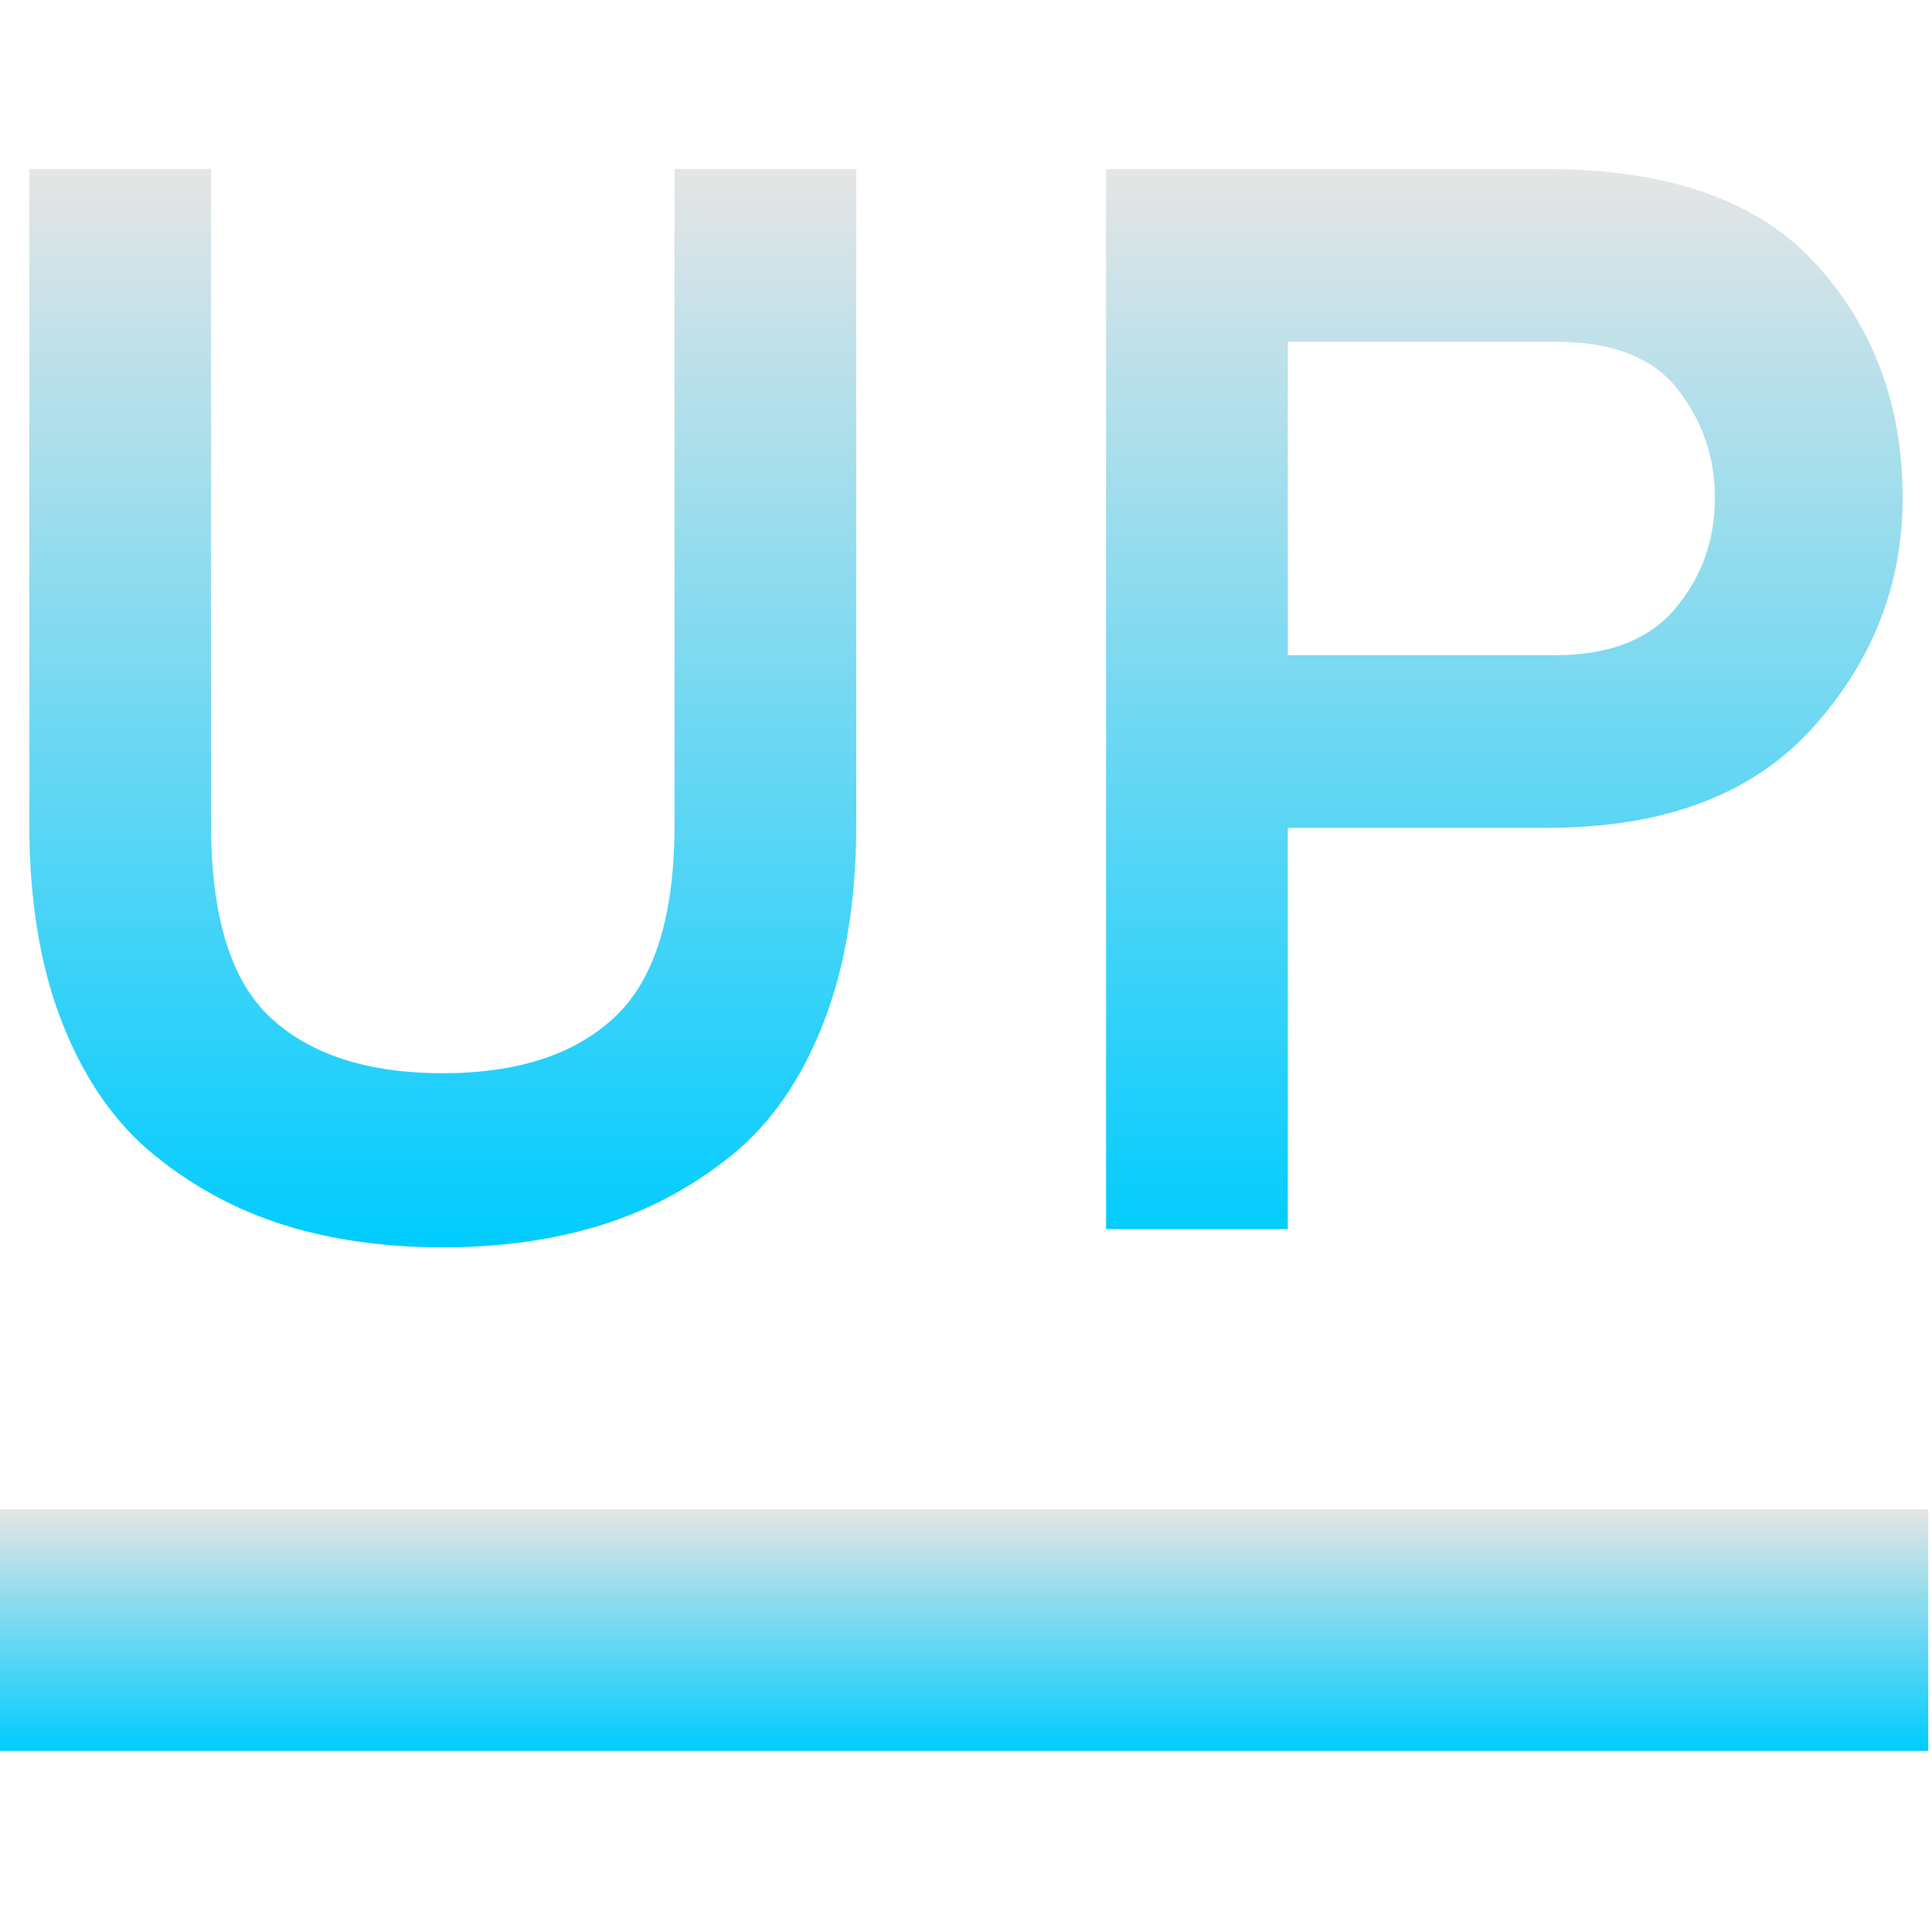 <svg xmlns="http://www.w3.org/2000/svg" width="16" height="16" version="1.1">
 <defs>
   <style id="current-color-scheme" type="text/css">
   .ColorScheme-Text { color: #0066ba; } .ColorScheme-Highlight { color:#5294e2; }
  </style>
  <linearGradient id="arrongin" x1="0%" x2="0%" y1="0%" y2="100%">
   <stop offset="0%" style="stop-color:#dd9b44; stop-opacity:1"/>
   <stop offset="100%" style="stop-color:#ad6c16; stop-opacity:1"/>
  </linearGradient>
  <linearGradient id="aurora" x1="0%" x2="0%" y1="0%" y2="100%">
   <stop offset="0%" style="stop-color:#09D4DF; stop-opacity:1"/>
   <stop offset="100%" style="stop-color:#9269F4; stop-opacity:1"/>
  </linearGradient>
  <linearGradient id="cyberneon" x1="0%" x2="0%" y1="0%" y2="100%">
    <stop offset="0" style="stop-color:#0abdc6; stop-opacity:1"/>
    <stop offset="1" style="stop-color:#ea00d9; stop-opacity:1"/>
  </linearGradient>
  <linearGradient id="fitdance" x1="0%" x2="0%" y1="0%" y2="100%">
   <stop offset="0%" style="stop-color:#1AD6AB; stop-opacity:1"/>
   <stop offset="100%" style="stop-color:#329DB6; stop-opacity:1"/>
  </linearGradient>
  <linearGradient id="oomox" x1="0%" x2="0%" y1="0%" y2="100%">
   <stop offset="0%" style="stop-color:#e5e5e5; stop-opacity:1"/>
   <stop offset="100%" style="stop-color:#00ccff; stop-opacity:1"/>
  </linearGradient>
  <linearGradient id="rainblue" x1="0%" x2="0%" y1="0%" y2="100%">
   <stop offset="0%" style="stop-color:#00F260; stop-opacity:1"/>
   <stop offset="100%" style="stop-color:#0575E6; stop-opacity:1"/>
  </linearGradient>
  <linearGradient id="sunrise" x1="0%" x2="0%" y1="0%" y2="100%">
   <stop offset="0%" style="stop-color: #FF8501; stop-opacity:1"/>
   <stop offset="100%" style="stop-color: #FFCB01; stop-opacity:1"/>
  </linearGradient>
  <linearGradient id="telinkrin" x1="0%" x2="0%" y1="0%" y2="100%">
   <stop offset="0%" style="stop-color: #b2ced6; stop-opacity:1"/>
   <stop offset="100%" style="stop-color: #6da5b7; stop-opacity:1"/>
  </linearGradient>
  <linearGradient id="60spsycho" x1="0%" x2="0%" y1="0%" y2="100%">
   <stop offset="0%" style="stop-color: #df5940; stop-opacity:1"/>
   <stop offset="25%" style="stop-color: #d8d15f; stop-opacity:1"/>
   <stop offset="50%" style="stop-color: #e9882a; stop-opacity:1"/>
   <stop offset="100%" style="stop-color: #279362; stop-opacity:1"/>
  </linearGradient>
  <linearGradient id="90ssummer" x1="0%" x2="0%" y1="0%" y2="100%">
   <stop offset="0%" style="stop-color: #f618c7; stop-opacity:1"/>
   <stop offset="20%" style="stop-color: #94ffab; stop-opacity:1"/>
   <stop offset="50%" style="stop-color: #fbfd54; stop-opacity:1"/>
   <stop offset="100%" style="stop-color: #0f83ae; stop-opacity:1"/>
  </linearGradient>
 </defs>
 <path fill="url(#oomox)" class="ColorScheme-Text" fill-rule="evenodd" d="M -0.031 12.5 L 15.969 12.5 L 15.969 14.5 L -0.031 14.5 L -0.031 12.5 Z"/>
 <path fill="url(#oomox)" class="ColorScheme-Text" fill-rule="evenodd" d="M 3.667 10.33 L 3.667 10.33 L 3.667 10.33 Q 2.952 10.33 2.362 10.148 L 2.362 10.148 L 2.362 10.148 Q 1.773 9.966 1.284 9.571 L 1.284 9.571 L 1.284 9.571 Q 0.795 9.176 0.519 8.48 L 0.519 8.48 L 0.519 8.48 Q 0.243 7.784 0.243 6.831 L 0.243 6.831 L 0.243 1.4 L 1.748 1.4 L 1.748 6.831 L 1.748 6.831 Q 1.748 7.972 2.243 8.43 L 2.243 8.43 L 2.243 8.43 Q 2.739 8.888 3.667 8.888 L 3.667 8.888 L 3.667 8.888 Q 4.595 8.888 5.09 8.424 L 5.09 8.424 L 5.09 8.424 Q 5.586 7.96 5.586 6.831 L 5.586 6.831 L 5.586 1.4 L 7.091 1.4 L 7.091 6.831 L 7.091 6.831 Q 7.091 7.771 6.821 8.467 L 6.821 8.467 L 6.821 8.467 Q 6.551 9.164 6.069 9.559 L 6.069 9.559 L 6.069 9.559 Q 5.586 9.954 4.99 10.142 L 4.99 10.142 L 4.99 10.142 Q 4.394 10.33 3.667 10.33 Z M 10.665 10.179 L 9.16 10.179 L 9.16 1.4 L 12.81 1.4 L 12.81 1.4 Q 14.328 1.4 15.042 2.19 L 15.042 2.19 L 15.042 2.19 Q 15.757 2.98 15.757 4.122 L 15.757 4.122 L 15.757 4.122 Q 15.757 5.2 15.011 6.028 L 15.011 6.028 L 15.011 6.028 Q 14.265 6.856 12.81 6.856 L 12.81 6.856 L 10.665 6.856 L 10.665 10.179 Z M 10.665 5.426 L 12.885 5.426 L 12.885 5.426 Q 13.55 5.426 13.876 5.037 L 13.876 5.037 L 13.876 5.037 Q 14.202 4.648 14.202 4.122 L 14.202 4.122 L 14.202 4.122 Q 14.202 3.62 13.895 3.225 L 13.895 3.225 L 13.895 3.225 Q 13.588 2.83 12.885 2.83 L 12.885 2.83 L 10.665 2.83 L 10.665 5.426 Z"/>
</svg>
